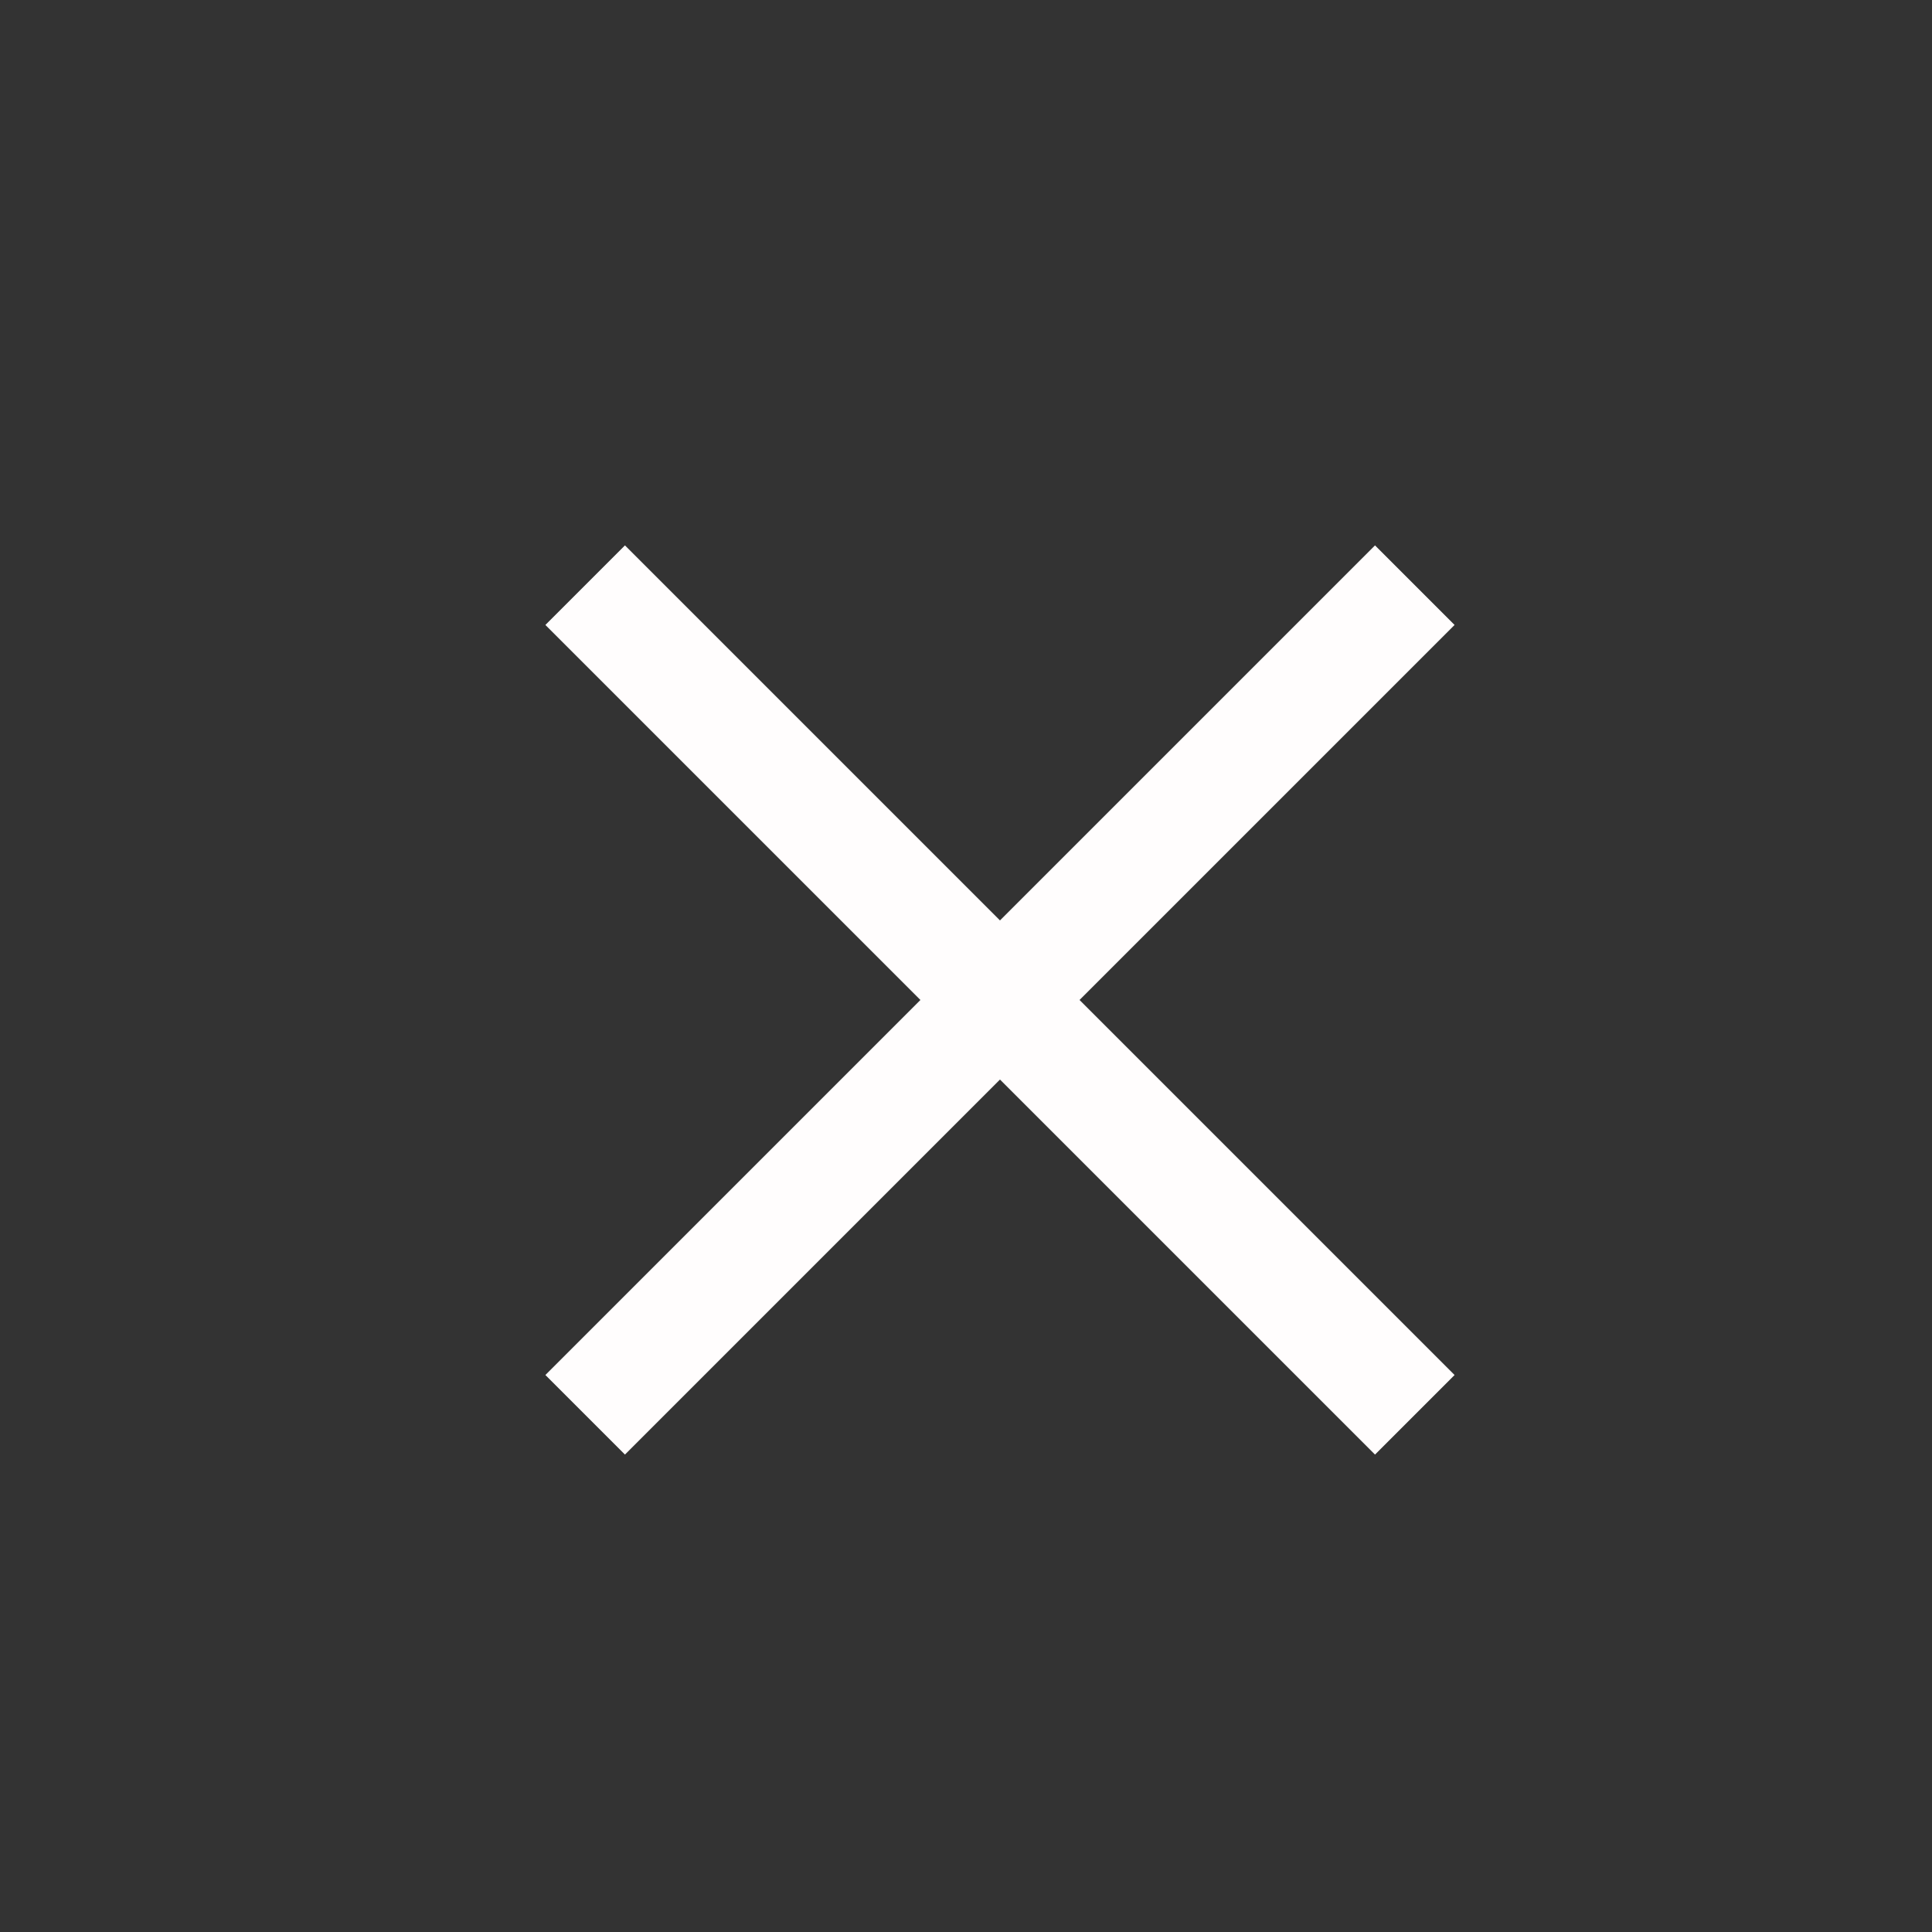 <?xml version="1.0" encoding="utf-8"?>
<svg viewBox="0 0 17 17" fill="none" xmlns="http://www.w3.org/2000/svg">
  <rect x="0" y="0" width="17" height="17" fill="#333333" stroke="none"/>
  <path d="M12.099 12.799L12.799 12.099L9.499 8.799L12.799 5.499L12.099 4.799L8.799 8.099L5.499 4.799L4.799 5.499L8.099 8.799L4.799 12.099L5.499 12.799L8.799 9.499L12.099 12.799Z" style="fill: rgb(255, 253, 253);"/>
</svg>